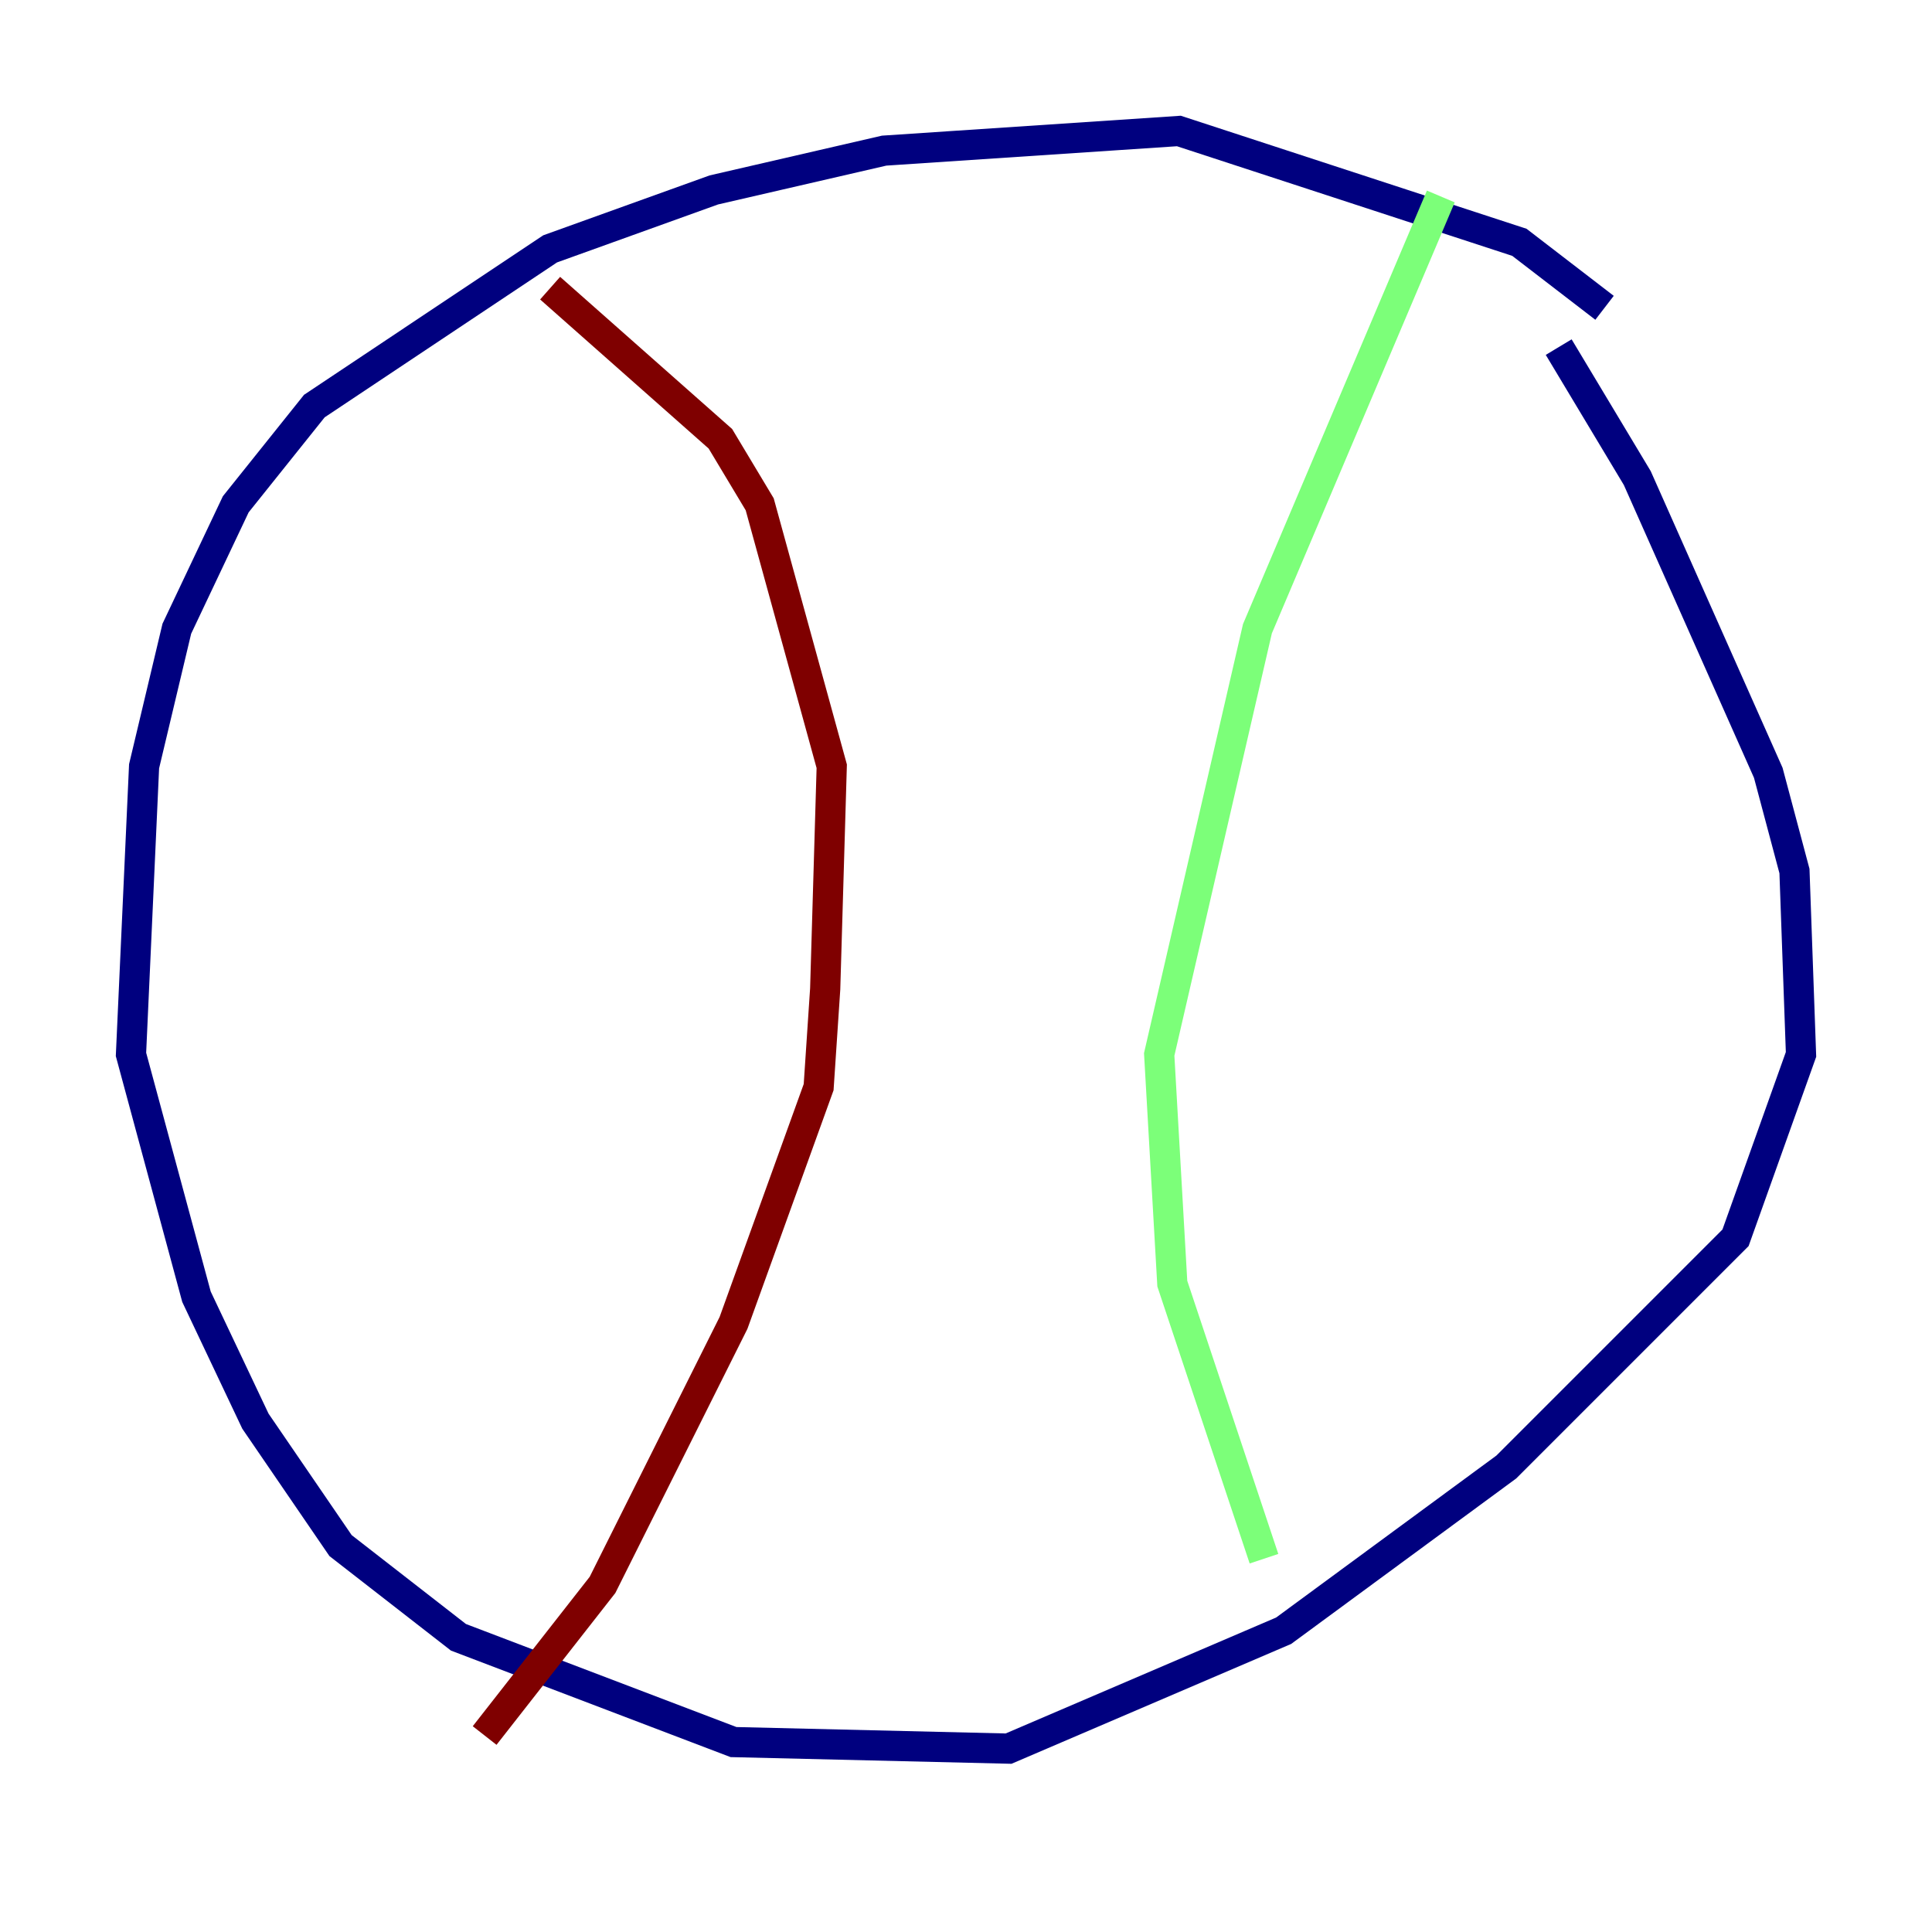 <?xml version="1.0" encoding="utf-8" ?>
<svg baseProfile="tiny" height="128" version="1.2" viewBox="0,0,128,128" width="128" xmlns="http://www.w3.org/2000/svg" xmlns:ev="http://www.w3.org/2001/xml-events" xmlns:xlink="http://www.w3.org/1999/xlink"><defs /><polyline fill="none" points="106.305,20.393 100.664,16.054 78.102,8.678 58.576,9.98 47.295,12.583 36.447,16.488 20.827,26.902 15.62,33.41 11.715,41.654 9.546,50.766 8.678,69.858 13.017,85.912 16.922,94.156 22.563,102.4 30.373,108.475 48.597,115.417 66.82,115.851 85.044,108.041 99.797,97.193 114.983,82.007 119.322,69.858 118.888,57.709 117.153,51.2 108.475,31.675 103.268,22.997" stroke="#00007f" stroke-width="2" /><polyline fill="none" points="95.458,13.017 83.308,41.654 76.8,69.858 77.668,85.044 83.742,103.268" stroke="#7cff79" stroke-width="2" /><polyline fill="none" points="36.447,19.091 47.729,29.071 50.332,33.41 55.105,50.766 54.671,65.519 54.237,72.027 48.597,87.647 39.919,105.003 32.108,114.983" stroke="#7f0000" stroke-width="2" /></svg>